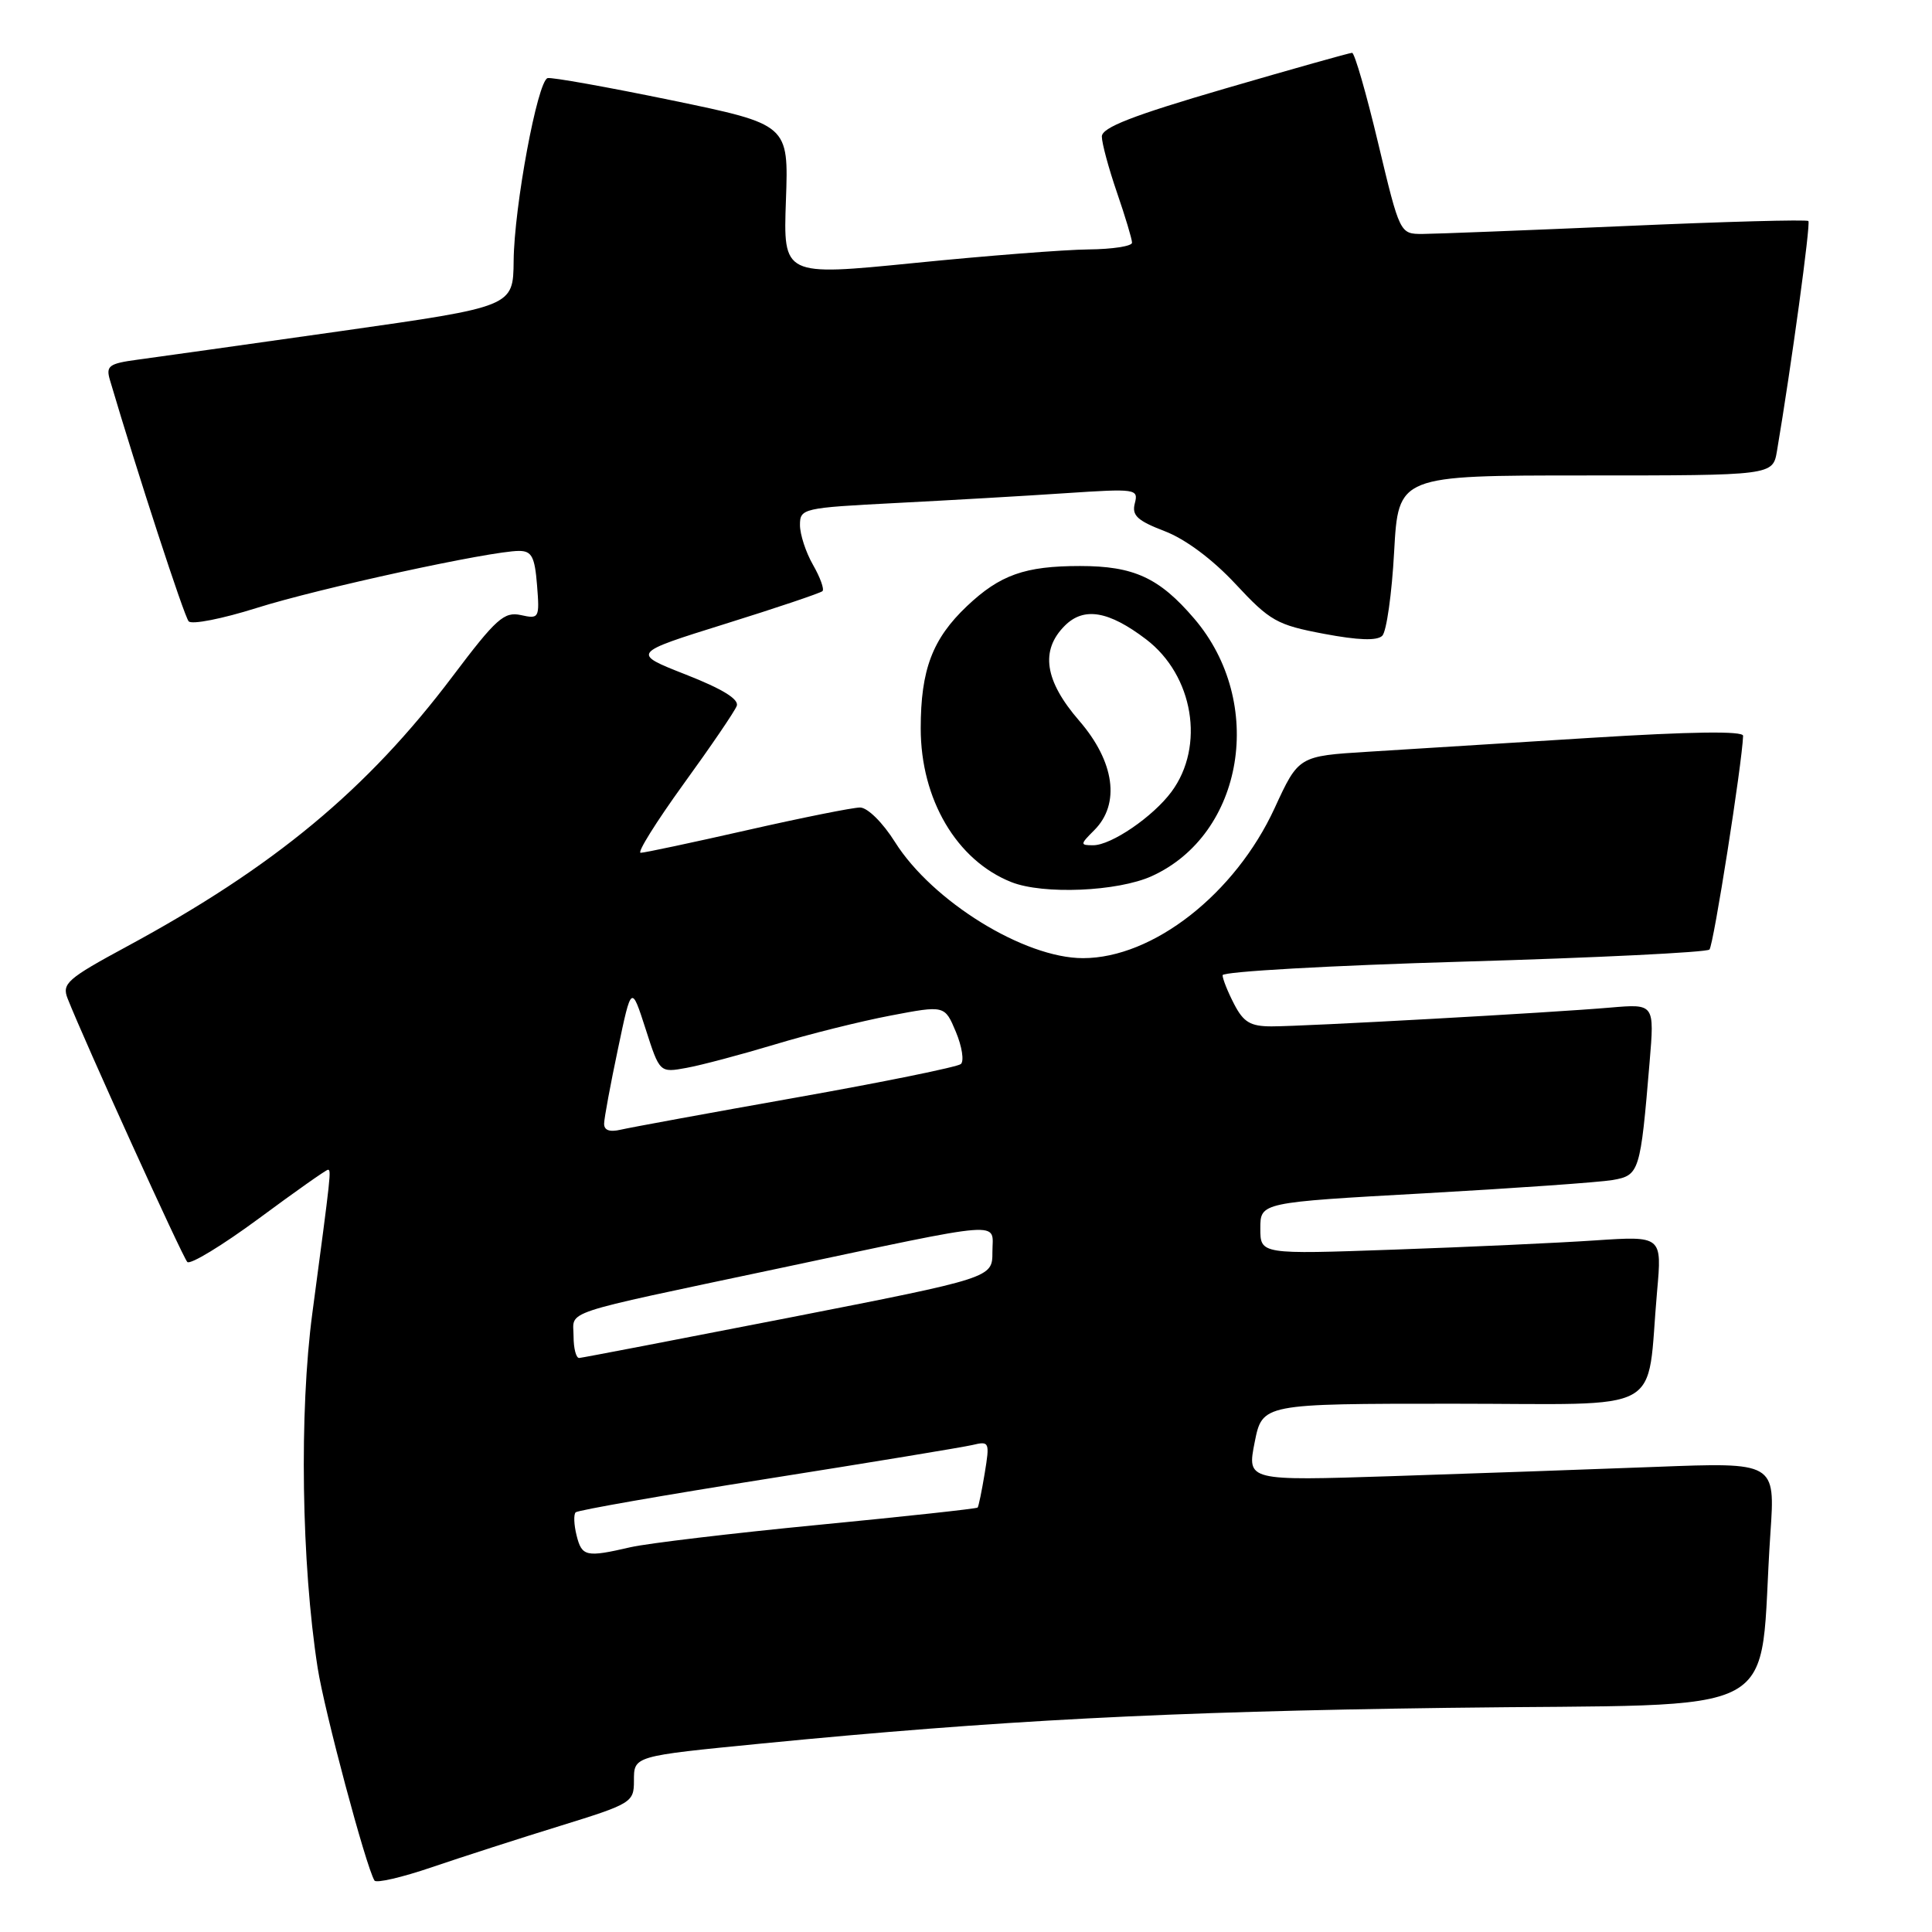 <?xml version="1.0" encoding="UTF-8" standalone="no"?>
<!DOCTYPE svg PUBLIC "-//W3C//DTD SVG 1.1//EN" "http://www.w3.org/Graphics/SVG/1.1/DTD/svg11.dtd" >
<svg xmlns="http://www.w3.org/2000/svg" xmlns:xlink="http://www.w3.org/1999/xlink" version="1.1" viewBox="0 0 256 256">
 <g >
 <path fill="currentColor"
d=" M 74.25 241.93 C 83.66 239.02 84.00 238.81 84.00 236.00 C 84.00 232.66 83.83 232.71 101.00 231.02 C 132.28 227.96 154.45 226.80 191.66 226.30 C 237.98 225.67 232.86 228.43 234.59 203.13 C 235.23 193.76 235.23 193.76 219.37 194.37 C 210.64 194.70 194.89 195.26 184.37 195.60 C 165.24 196.22 165.24 196.22 166.25 191.11 C 167.27 186.00 167.27 186.00 192.54 186.00 C 221.21 186.00 218.10 187.71 219.57 171.13 C 220.23 163.77 220.23 163.77 211.36 164.36 C 206.49 164.69 194.51 165.24 184.75 165.58 C 167.00 166.21 167.00 166.21 167.00 162.77 C 167.00 159.33 167.00 159.33 188.75 158.12 C 200.71 157.45 211.93 156.66 213.68 156.36 C 217.23 155.74 217.36 155.33 218.58 140.75 C 219.23 133.01 219.23 133.01 213.37 133.51 C 205.55 134.19 172.84 136.00 168.49 136.00 C 165.69 136.00 164.77 135.45 163.53 133.05 C 162.69 131.43 162.00 129.71 162.00 129.22 C 162.00 128.74 176.37 127.93 193.92 127.42 C 211.48 126.91 226.15 126.19 226.51 125.82 C 227.05 125.28 230.84 101.17 230.97 97.50 C 230.99 96.84 224.06 96.94 210.75 97.77 C 199.61 98.47 186.35 99.30 181.29 99.61 C 172.07 100.18 172.07 100.18 168.89 107.09 C 163.66 118.44 152.78 126.96 143.50 126.96 C 135.73 126.96 123.55 119.44 118.60 111.59 C 116.97 108.99 114.95 107.00 113.96 107.00 C 113.00 107.00 106.27 108.35 99.00 110.00 C 91.73 111.65 85.38 113.00 84.89 113.00 C 84.39 113.00 86.94 108.92 90.55 103.92 C 94.17 98.93 97.35 94.26 97.62 93.54 C 97.96 92.66 95.73 91.29 90.89 89.39 C 83.66 86.55 83.66 86.55 96.08 82.67 C 102.91 80.54 108.72 78.58 108.98 78.33 C 109.25 78.08 108.68 76.51 107.73 74.85 C 106.78 73.20 106.00 70.82 106.00 69.57 C 106.00 67.37 106.36 67.29 118.75 66.65 C 125.76 66.29 135.86 65.71 141.19 65.35 C 150.52 64.73 150.87 64.78 150.37 66.69 C 149.95 68.30 150.70 68.99 154.32 70.38 C 157.07 71.43 160.68 74.12 163.73 77.40 C 168.28 82.29 169.21 82.81 175.41 83.98 C 179.97 84.84 182.47 84.93 183.16 84.24 C 183.72 83.68 184.43 78.67 184.73 73.11 C 185.29 63.00 185.29 63.00 210.10 63.00 C 234.91 63.00 234.91 63.00 235.46 59.75 C 237.36 48.52 239.94 29.61 239.62 29.29 C 239.41 29.07 228.49 29.37 215.37 29.95 C 202.24 30.52 190.15 30.99 188.50 31.00 C 185.49 31.00 185.49 31.00 182.62 19.00 C 181.05 12.40 179.49 7.00 179.16 7.00 C 178.83 7.00 171.24 9.14 162.28 11.75 C 150.05 15.32 146.00 16.90 146.00 18.09 C 146.00 18.97 146.90 22.30 148.00 25.50 C 149.10 28.70 150.00 31.69 150.00 32.16 C 150.00 32.62 147.41 33.02 144.25 33.05 C 141.09 33.08 130.69 33.89 121.14 34.85 C 103.78 36.58 103.78 36.58 104.14 26.54 C 104.50 16.50 104.50 16.50 89.00 13.29 C 80.47 11.53 73.08 10.21 72.56 10.35 C 71.22 10.74 68.13 27.36 68.06 34.57 C 68.00 40.63 68.00 40.63 45.25 43.86 C 32.74 45.63 20.57 47.35 18.22 47.66 C 14.43 48.17 14.01 48.48 14.57 50.37 C 18.18 62.60 24.40 81.67 25.00 82.33 C 25.42 82.79 29.46 81.99 33.97 80.57 C 42.26 77.95 65.03 73.00 68.77 73.00 C 70.46 73.00 70.86 73.77 71.16 77.53 C 71.51 81.91 71.44 82.04 69.01 81.50 C 66.80 81.02 65.73 81.98 60.00 89.58 C 48.67 104.62 36.31 114.88 16.80 125.42 C 8.90 129.69 8.18 130.33 8.96 132.31 C 11.17 137.92 24.19 166.58 24.82 167.22 C 25.21 167.61 29.47 165.02 34.28 161.47 C 39.09 157.91 43.22 155.00 43.45 155.00 C 43.91 155.00 43.87 155.39 41.39 173.98 C 39.64 187.08 39.94 207.20 42.09 221.00 C 42.98 226.71 48.49 247.34 49.62 249.18 C 49.85 249.56 53.29 248.76 57.27 247.40 C 61.25 246.05 68.89 243.58 74.25 241.93 Z  M 152.62 116.09 C 164.85 110.53 167.73 93.06 158.24 81.97 C 153.61 76.55 150.23 75.00 143.11 75.00 C 135.80 75.00 132.51 76.17 128.13 80.31 C 123.55 84.65 122.00 88.74 122.00 96.51 C 122.00 105.92 126.76 114.00 134.00 116.88 C 138.22 118.56 148.10 118.14 152.62 116.09 Z  M 76.40 203.45 C 76.05 202.05 75.99 200.67 76.28 200.39 C 76.56 200.11 87.98 198.11 101.65 195.95 C 115.32 193.79 127.56 191.77 128.85 191.47 C 131.10 190.93 131.16 191.07 130.48 195.21 C 130.09 197.57 129.67 199.62 129.54 199.76 C 129.41 199.91 119.93 200.94 108.47 202.05 C 97.01 203.16 85.80 204.50 83.56 205.01 C 77.65 206.38 77.10 206.26 76.40 203.45 Z  M 76.00 177.07 C 76.00 173.55 73.64 174.33 103.00 168.11 C 133.89 161.57 131.50 161.76 131.50 165.91 C 131.50 169.32 131.50 169.32 104.50 174.61 C 89.65 177.51 77.16 179.91 76.75 179.94 C 76.34 179.97 76.00 178.68 76.00 177.07 Z  M 80.05 148.86 C 80.07 148.11 80.89 143.68 81.88 139.00 C 83.66 130.50 83.66 130.50 85.54 136.32 C 87.41 142.15 87.41 142.15 90.96 141.50 C 92.90 141.15 98.17 139.75 102.66 138.40 C 107.15 137.04 114.05 135.32 118.00 134.57 C 125.18 133.20 125.18 133.20 126.66 136.73 C 127.47 138.67 127.77 140.59 127.32 140.99 C 126.87 141.38 117.05 143.38 105.50 145.43 C 93.95 147.48 83.49 149.40 82.25 149.69 C 80.75 150.04 80.02 149.76 80.05 148.86 Z  M 145.00 110.00 C 148.47 106.53 147.70 100.93 143.00 95.50 C 138.41 90.20 137.81 86.19 141.09 82.91 C 143.61 80.39 146.89 80.93 151.86 84.71 C 158.14 89.49 159.70 98.87 155.23 104.91 C 152.78 108.22 147.25 112.00 144.85 112.00 C 143.10 112.00 143.11 111.89 145.00 110.00 Z "/>
</g>
</svg>